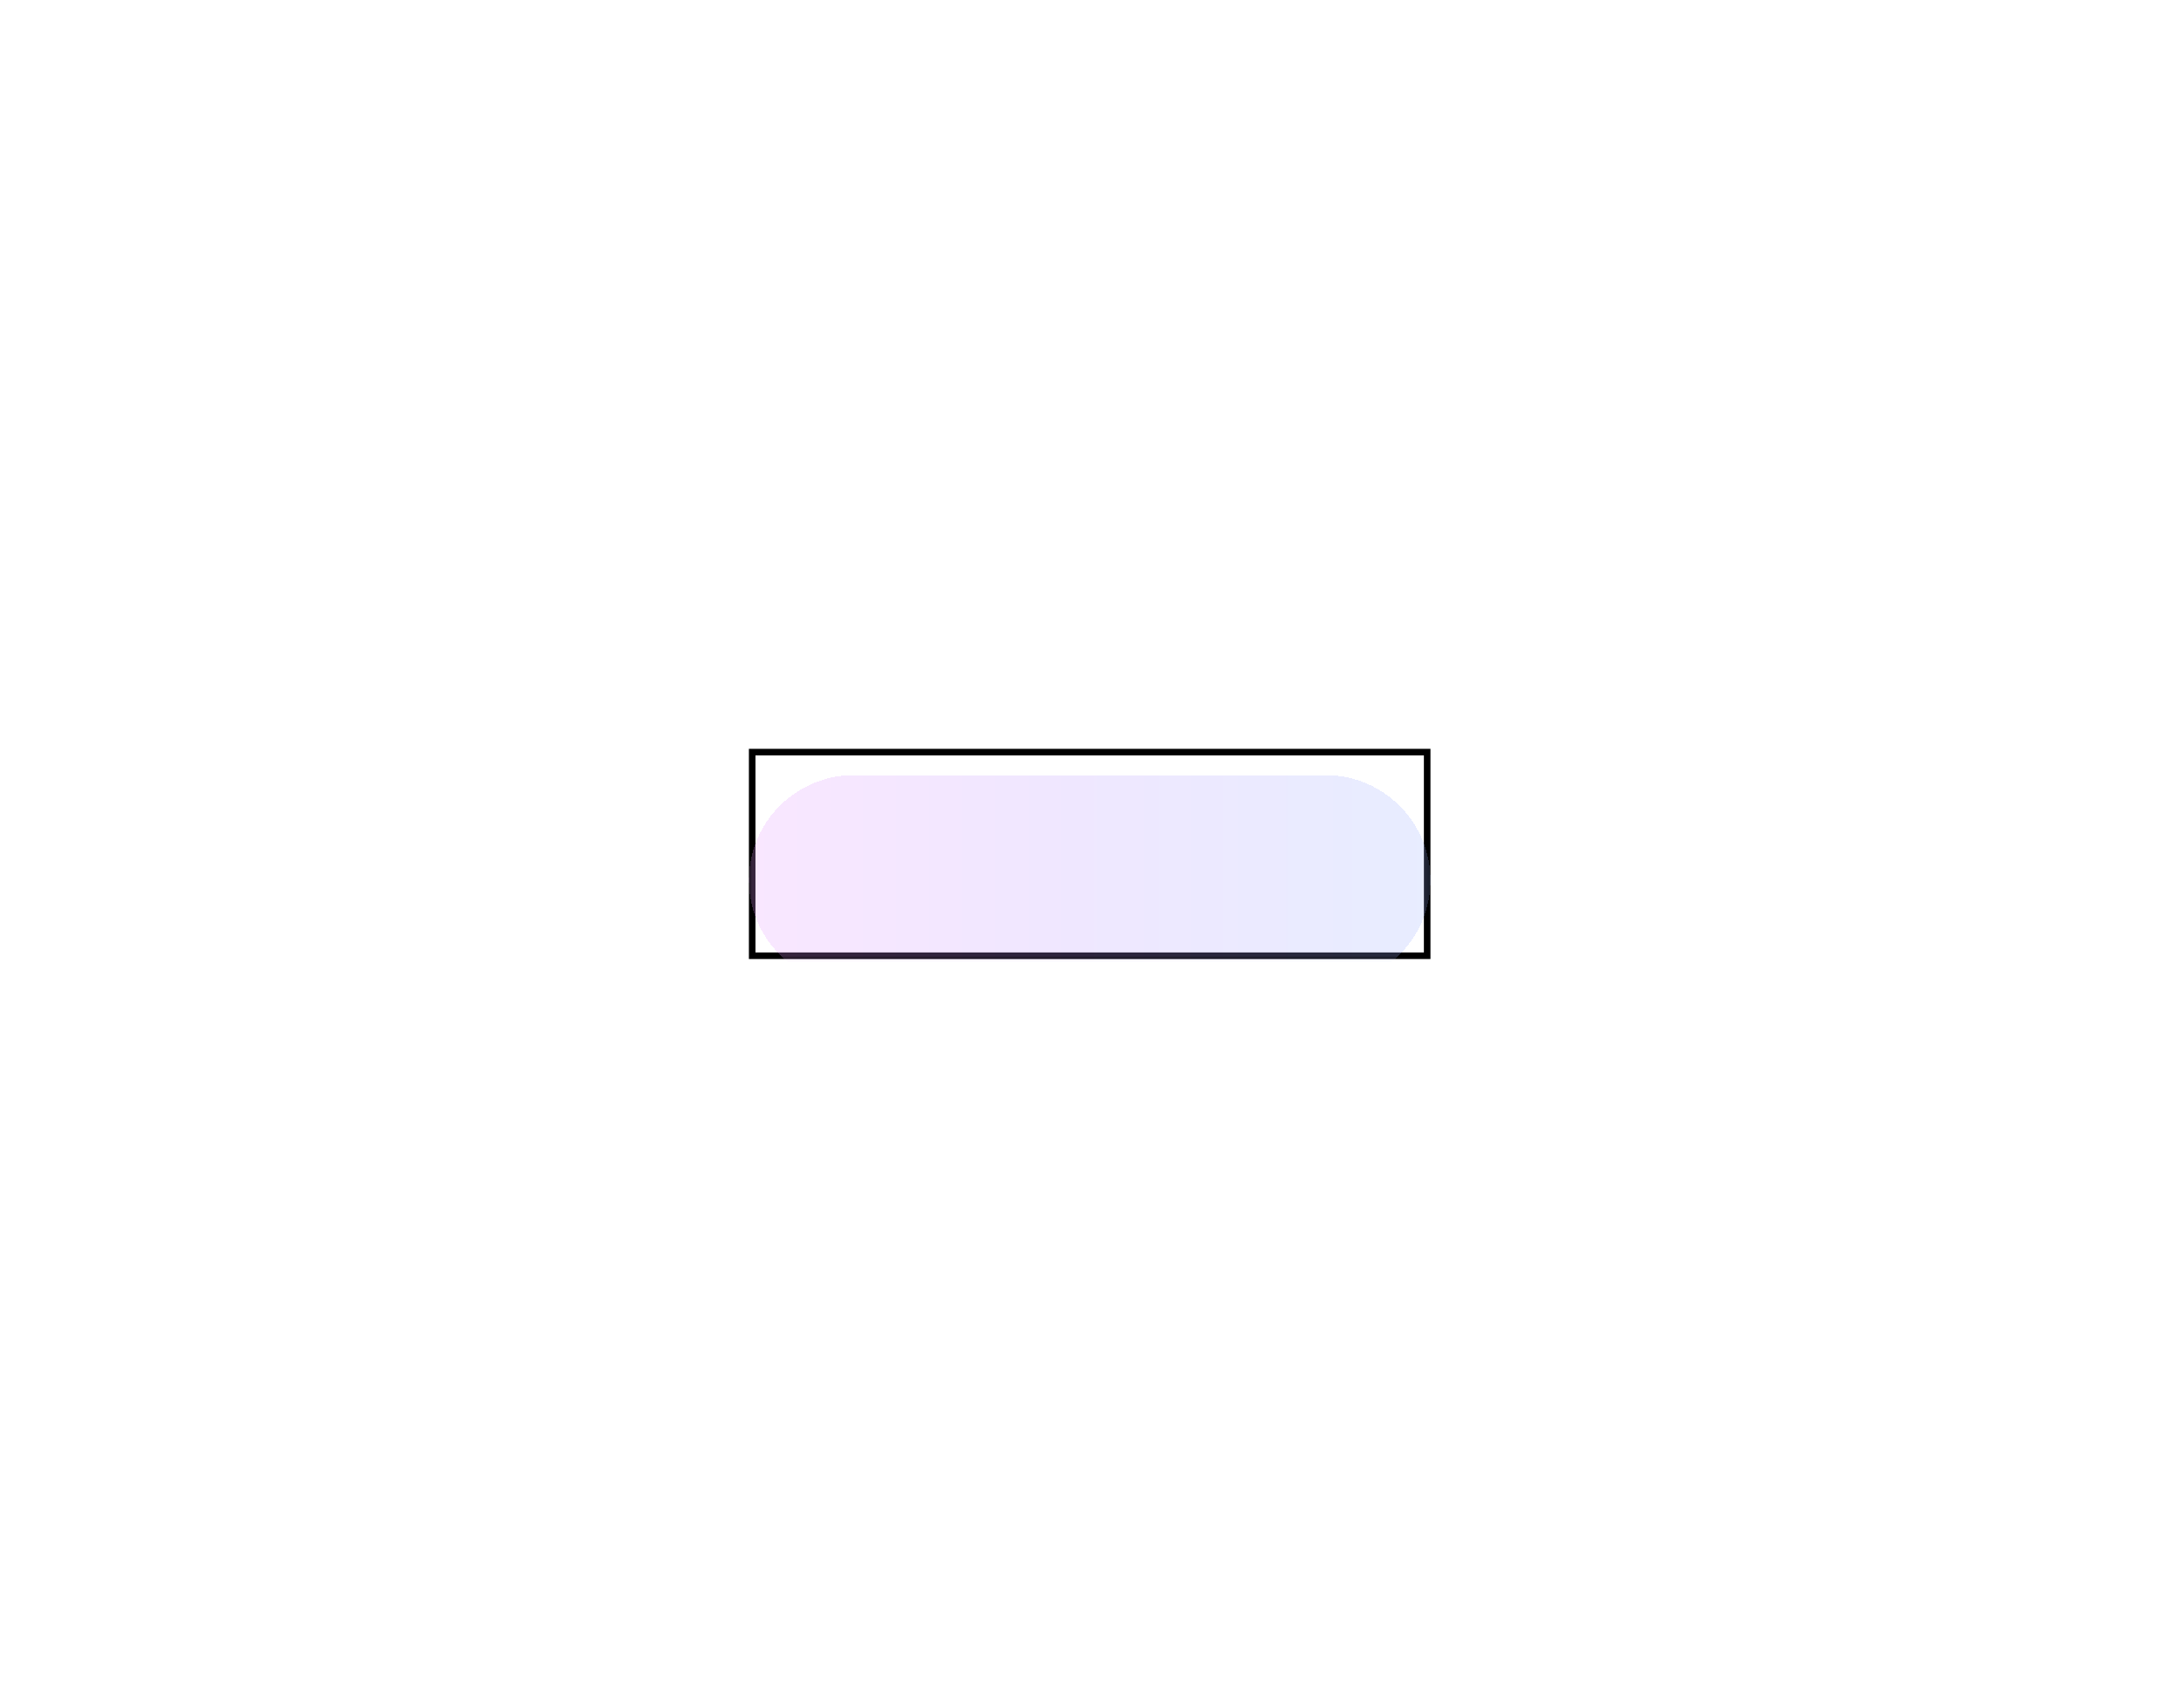 <svg width="332" height="260" viewBox="0 0 332 260" fill="none" xmlns="http://www.w3.org/2000/svg">
<g filter="url(#filter0_f_1_556)">
<rect x="114.5" y="114.5" width="102.75" height="31" stroke="black"/>
<mask id="mask0_1_556" style="mask-type:alpha" maskUnits="userSpaceOnUse" x="114" y="114" width="104" height="32">
<rect x="114" y="114" width="103.75" height="32" fill="white"/>
</mask>
<g mask="url(#mask0_1_556)">
<g filter="url(#filter1_bd_1_556)">
<path d="M114 130C114 121.163 121.163 114 130 114H201.75C210.587 114 217.75 121.163 217.75 130V130C217.75 138.837 210.587 146 201.75 146H130C121.163 146 114 138.837 114 130V130Z" fill="url(#paint0_linear_1_556)" shape-rendering="crispEdges"/>
</g>
</g>
</g>
<defs>
<filter id="filter0_f_1_556" x="0" y="0" width="331.75" height="260" filterUnits="userSpaceOnUse" color-interpolation-filters="sRGB">
<feFlood flood-opacity="0" result="BackgroundImageFix"/>
<feBlend mode="normal" in="SourceGraphic" in2="BackgroundImageFix" result="shape"/>
<feGaussianBlur stdDeviation="57" result="effect1_foregroundBlur_1_556"/>
</filter>
<filter id="filter1_bd_1_556" x="40" y="40" width="251.75" height="180" filterUnits="userSpaceOnUse" color-interpolation-filters="sRGB">
<feFlood flood-opacity="0" result="BackgroundImageFix"/>
<feGaussianBlur in="BackgroundImageFix" stdDeviation="37"/>
<feComposite in2="SourceAlpha" operator="in" result="effect1_backgroundBlur_1_556"/>
<feColorMatrix in="SourceAlpha" type="matrix" values="0 0 0 0 0 0 0 0 0 0 0 0 0 0 0 0 0 0 127 0" result="hardAlpha"/>
<feOffset dy="4"/>
<feGaussianBlur stdDeviation="2"/>
<feComposite in2="hardAlpha" operator="out"/>
<feColorMatrix type="matrix" values="0 0 0 0 0 0 0 0 0 0 0 0 0 0 0 0 0 0 0.25 0"/>
<feBlend mode="normal" in2="effect1_backgroundBlur_1_556" result="effect2_dropShadow_1_556"/>
<feBlend mode="normal" in="SourceGraphic" in2="effect2_dropShadow_1_556" result="shape"/>
</filter>
<linearGradient id="paint0_linear_1_556" x1="114" y1="114" x2="217.756" y2="114.018" gradientUnits="userSpaceOnUse">
<stop offset="0" stop-color="#E59CFF" stop-opacity="0.24"/>
<stop offset="0.5" stop-color="#BA9CFF" stop-opacity="0.24"/>
<stop offset="1" stop-color="#9CB2FF" stop-opacity="0.24"/>
</linearGradient>
</defs>
</svg>

